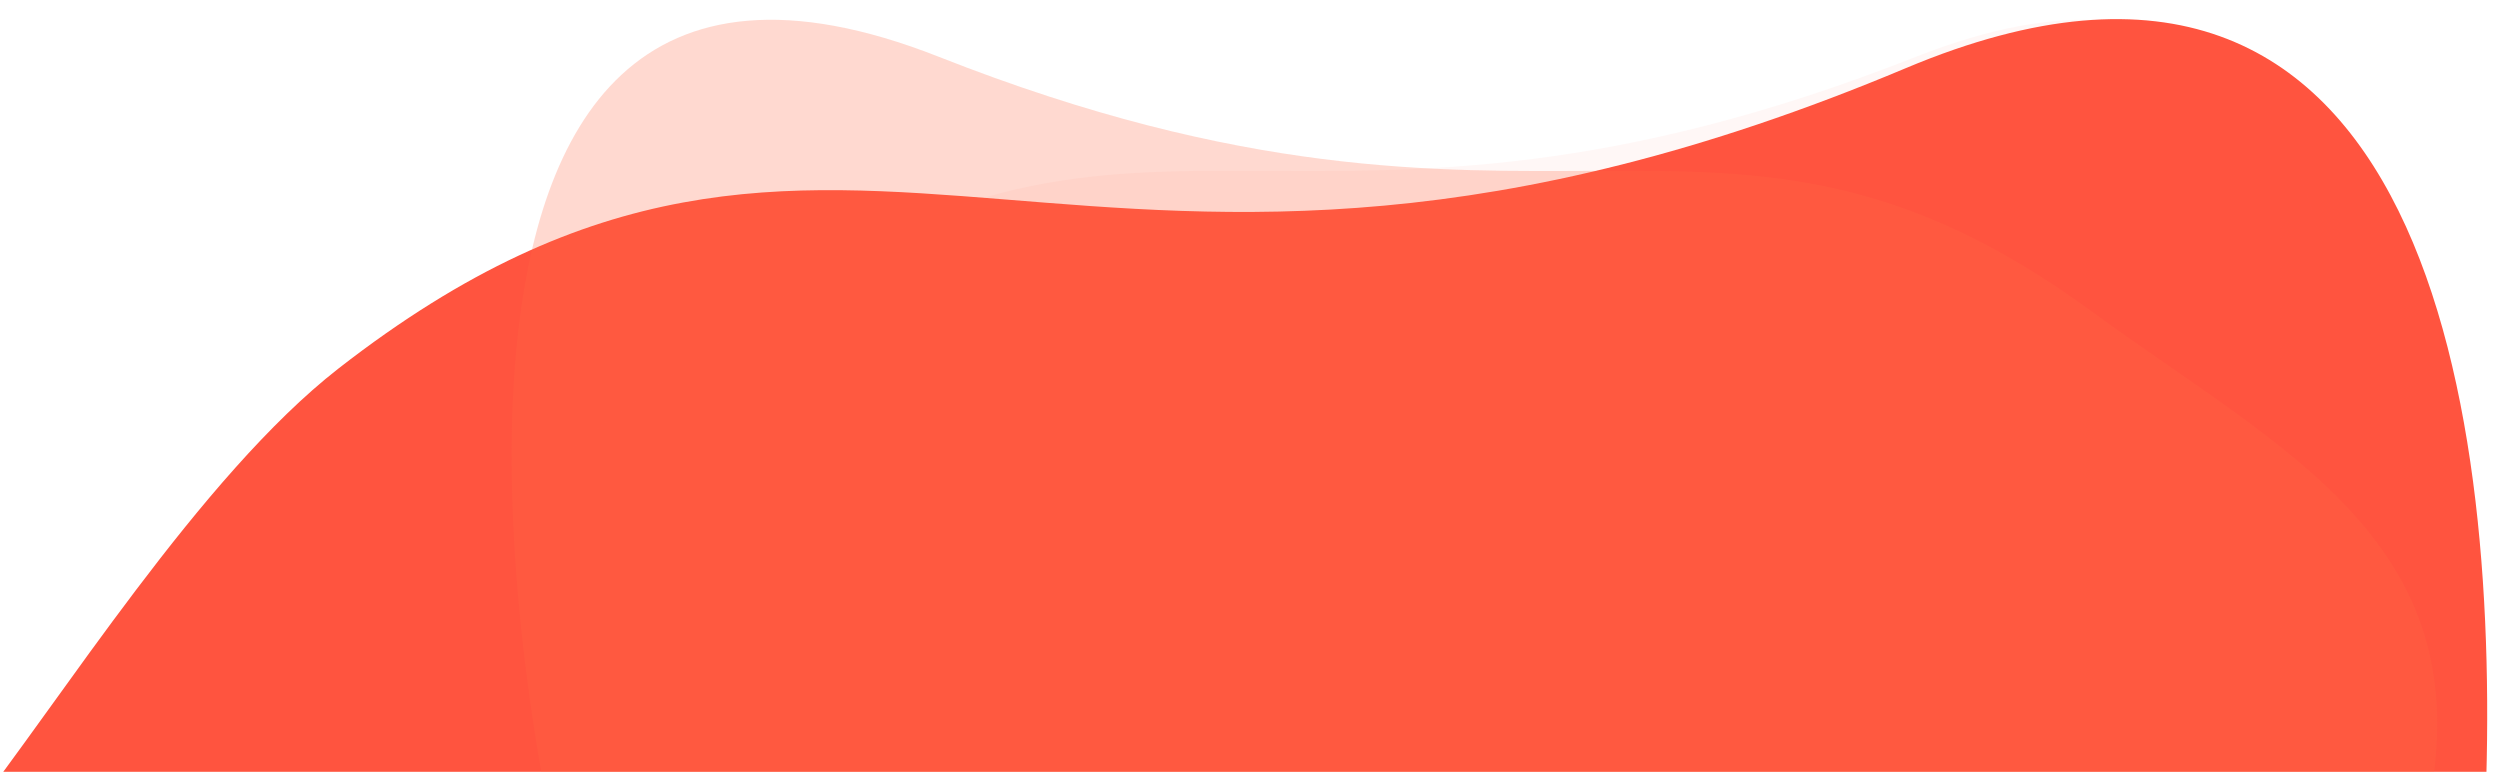 <?xml version="1.0" encoding="utf-8"?>
<!-- Generator: Adobe Illustrator 15.0.0, SVG Export Plug-In . SVG Version: 6.00 Build 0)  -->
<!DOCTYPE svg PUBLIC "-//W3C//DTD SVG 1.1//EN" "http://www.w3.org/Graphics/SVG/1.1/DTD/svg11.dtd">
<svg version="1.1" id="Layer_1" xmlns="http://www.w3.org/2000/svg" xmlns:xlink="http://www.w3.org/1999/xlink" x="0px" y="0px"
	 width="1700.5px" height="525px" viewBox="0 0 1700.5 525" enable-background="new 0 0 1700.5 525" xml:space="preserve">
<g transform="translate(-159 -5841)">
	<path fill="#FF543F" d="M137.59,6397.174c62.21-79.011,157.84-232.311,251.61-305.49
		c347.561-270.678,504.052,31.946,1066.282-204.393c356.452-149.838,405.561,239.187,393.783,508.734L137.59,6397.174z"/>
	<path opacity="0.05" fill="#FF543F" enable-background="new    " d="M450.483,6396.727
		c-41.4-185.711,96.459-247.977,228.027-344.267c255.548-186.624,370.256-9.855,783.644-172.8
		c413.387-162.944,264.569,517.071,264.569,517.071L450.483,6396.727z"/>
	<path opacity="0.25" fill="#FF6947" d="M1809.316,6396.731c41.4-185.71-96.459-247.977-228.026-344.266
		c-255.548-186.623-370.257-9.856-783.644-172.804c-413.386-162.948-264.569,517.07-264.569,517.07H1809.316z"/>
</g>
</svg>
